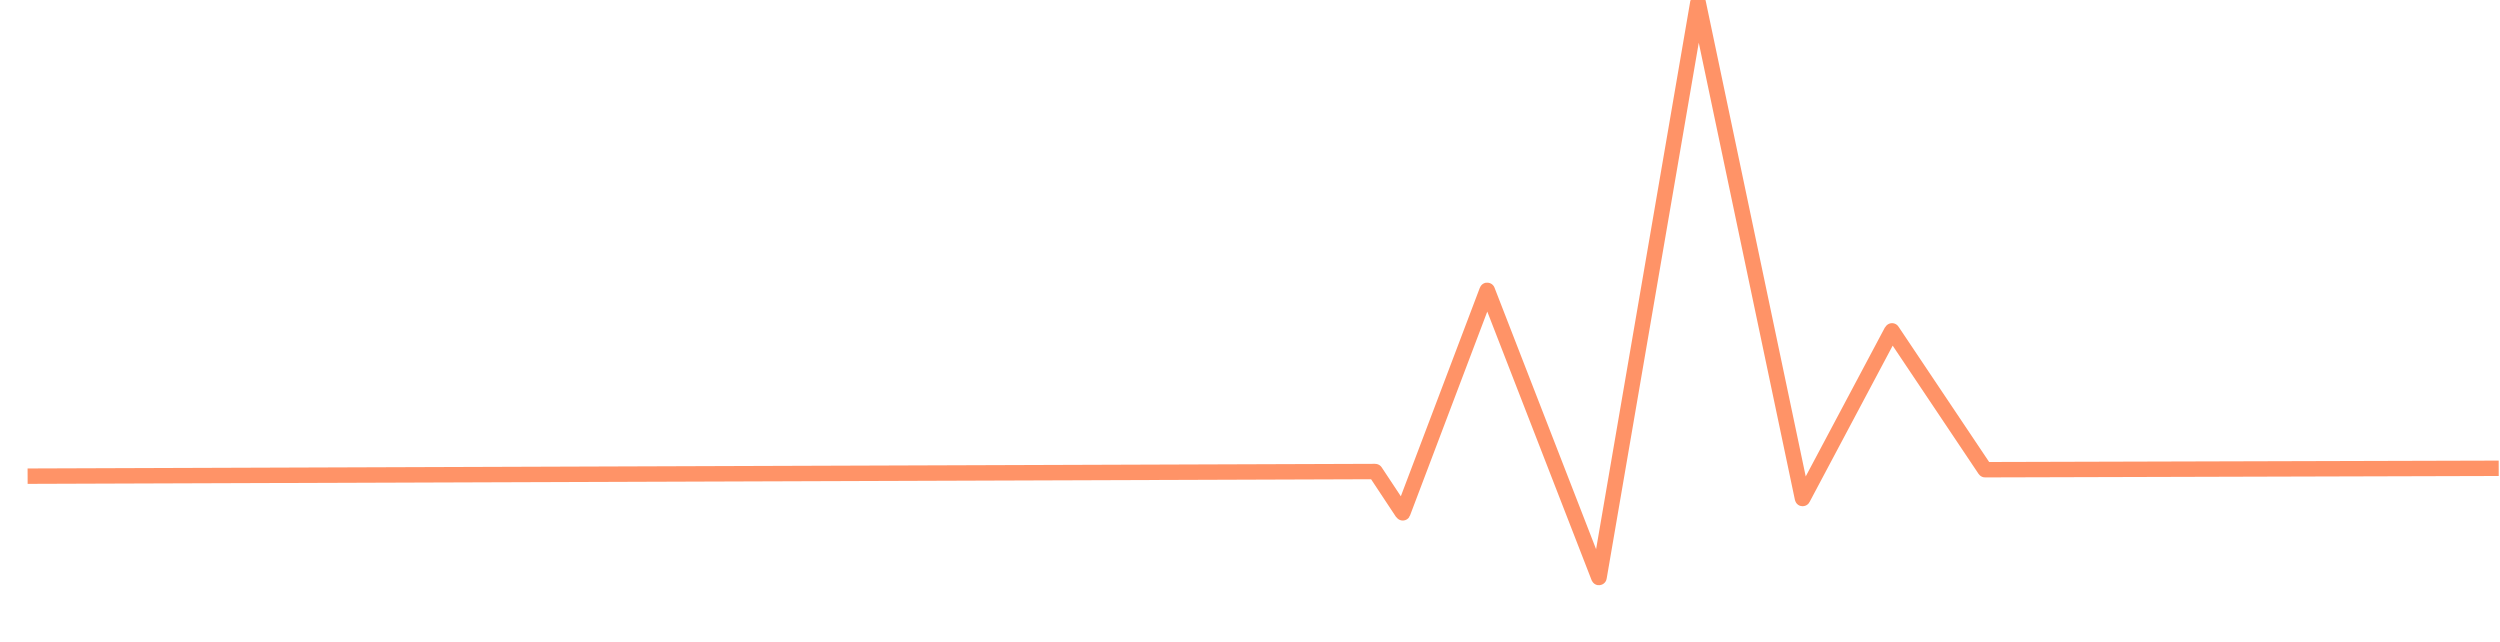 <svg version="1.2" xmlns="http://www.w3.org/2000/svg" viewBox="0 0 4026 1034" width="4026" height="1034">
	<style>
		.s0 { fill: none;stroke:#ff9367;stroke-miterlimit:10;stroke-width: 24.8 } 
	</style>
	<path id="&lt;Path&gt;" class="s0" d="m4023.92 754.14l-611.17 1.69-142.19 0.39-73.74 0.2q-0.11 0-0.17-0.09-74.86-111.76-149.72-223.52c-0.08-0.13-0.27-0.12-0.35 0.02q-71.74 134.96-143.49 269.92c-0.09 0.17-0.34 0.13-0.38-0.05q-84.02-399.5-168.04-798.99c-0.04-0.22-0.36-0.21-0.39 0.01q-79.59 463.09-159.17 926.19c-0.03 0.2-0.31 0.23-0.39 0.04q-89.78-231.15-179.56-462.31c-0.07-0.17-0.31-0.17-0.38 0.01q-67.86 179.11-135.73 358.22c-0.06 0.15-0.27 0.18-0.36 0.04q-22-33.24-43.99-66.48-0.06-0.09-0.17-0.09-1085.04 3.74-2170.07 7.48"/>
</svg>